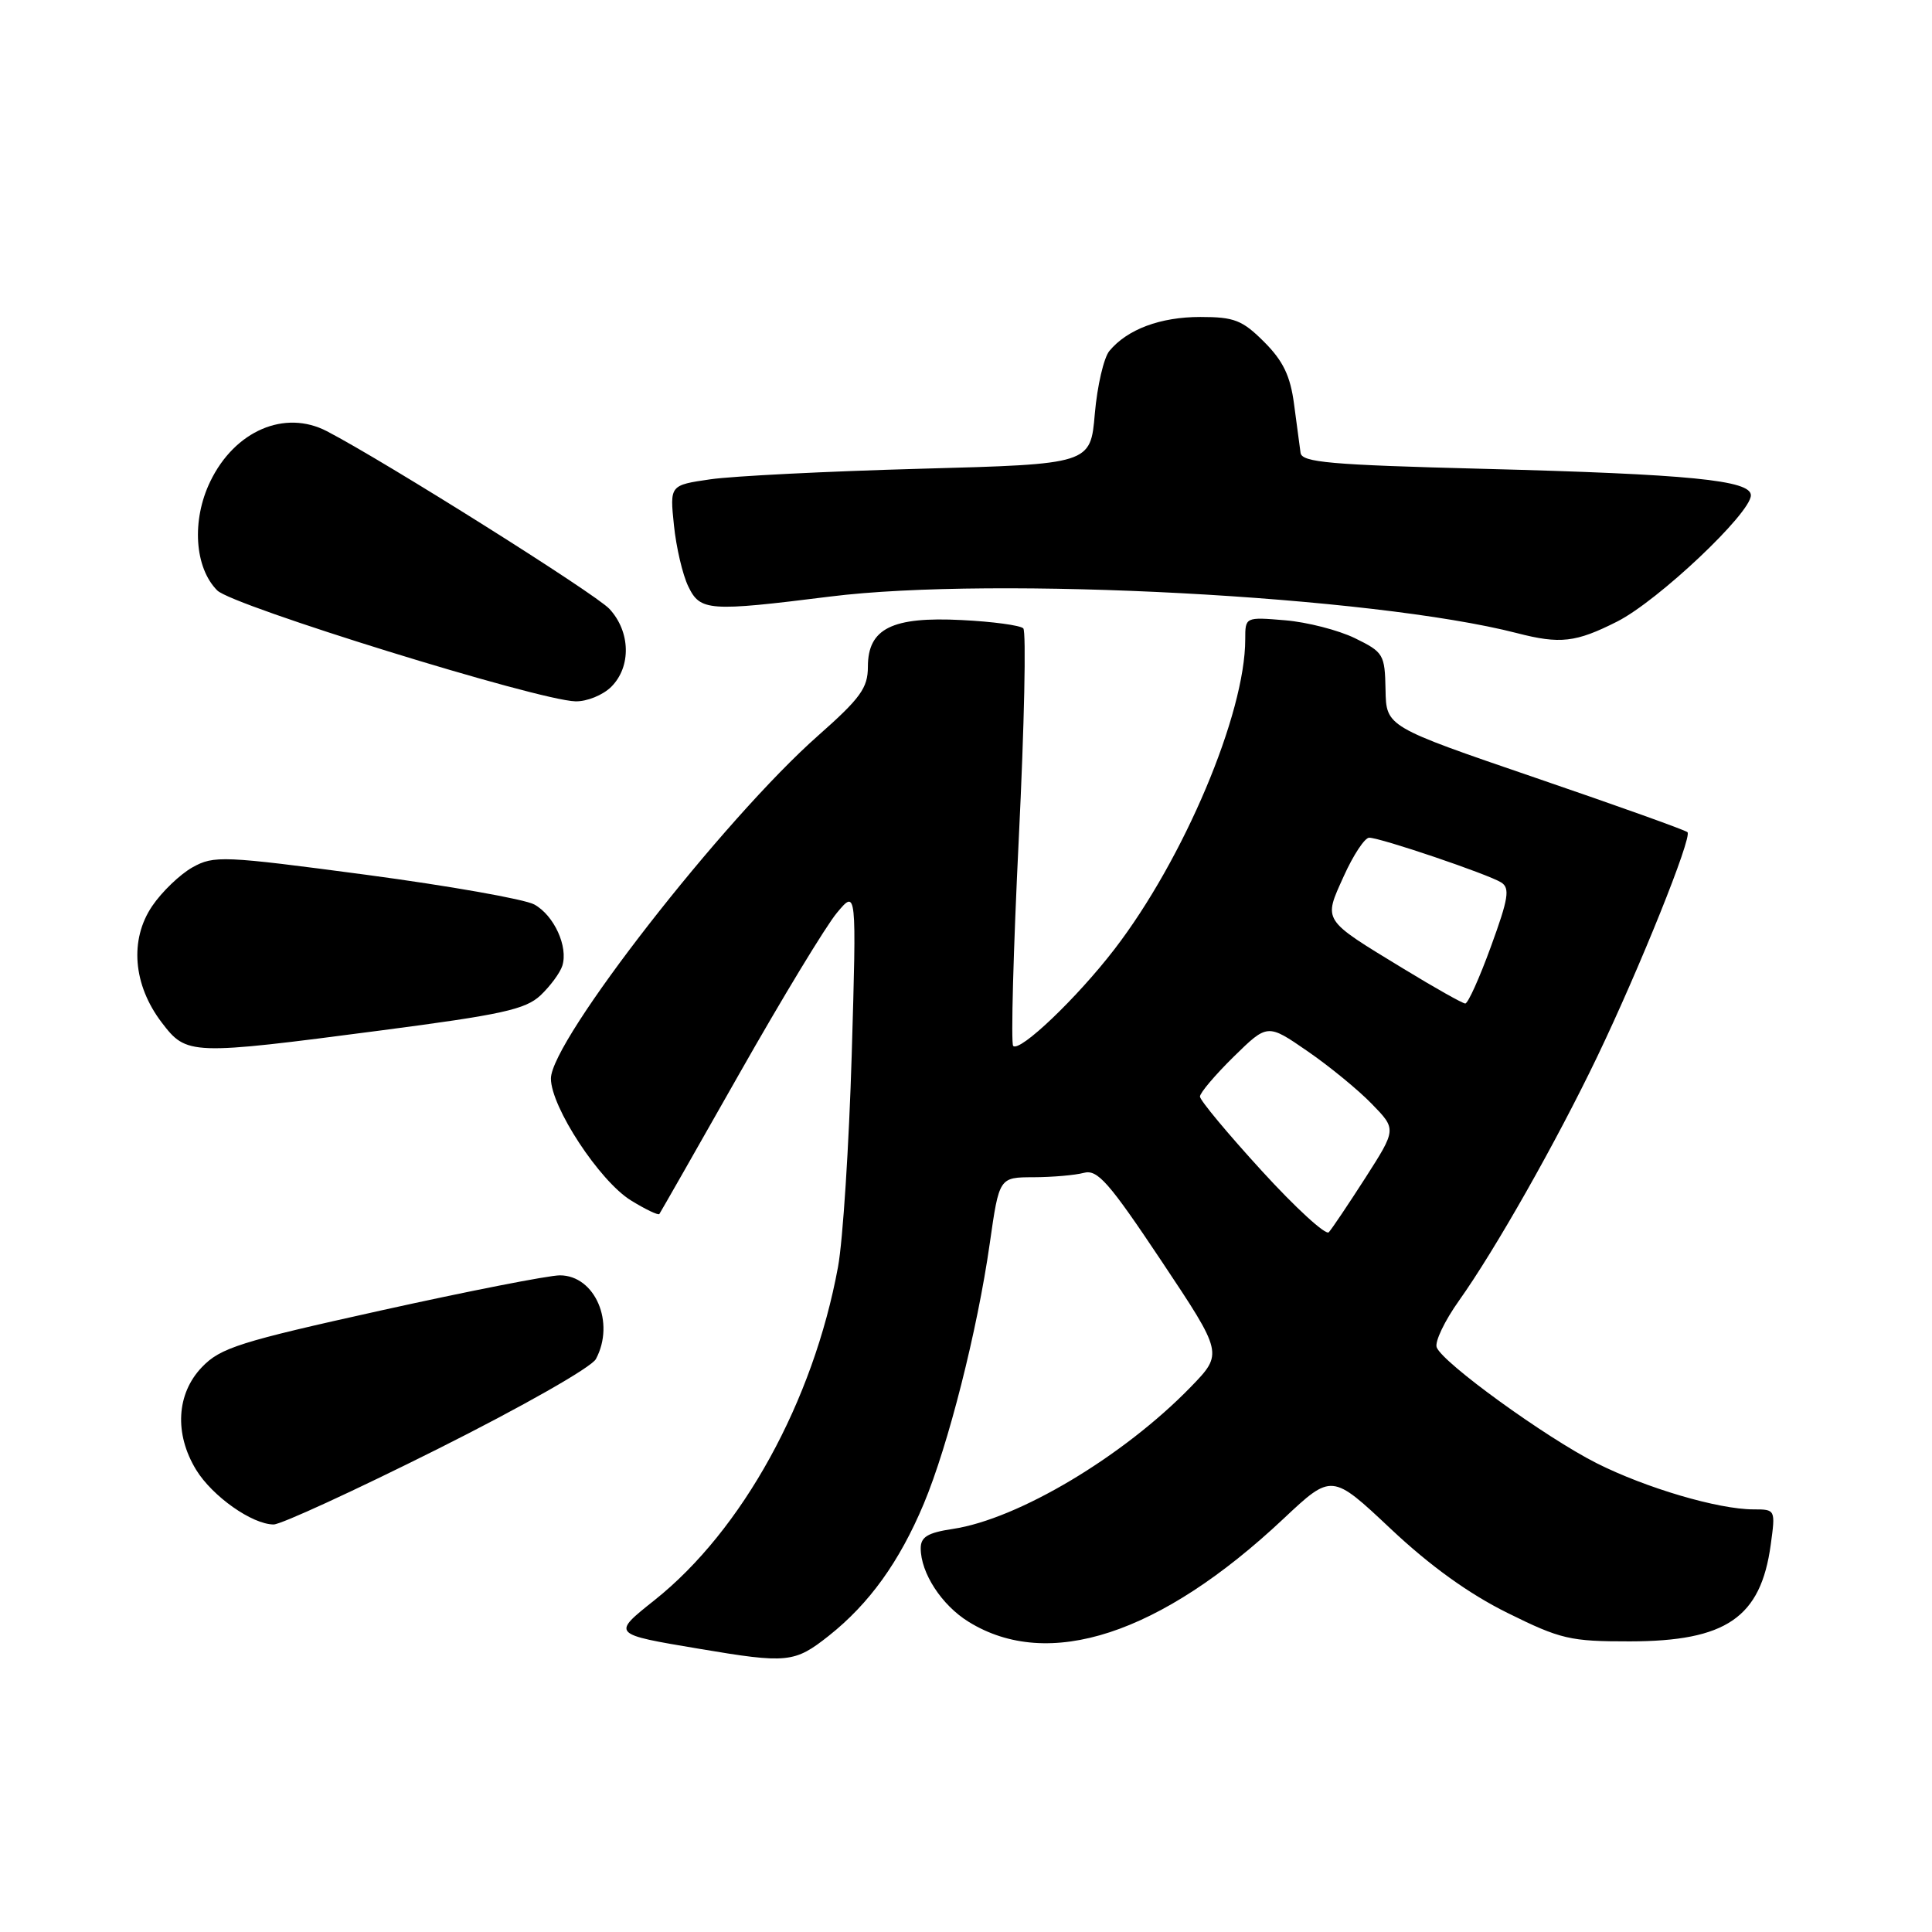 <?xml version="1.0" encoding="UTF-8" standalone="no"?>
<!DOCTYPE svg PUBLIC "-//W3C//DTD SVG 1.1//EN" "http://www.w3.org/Graphics/SVG/1.1/DTD/svg11.dtd" >
<svg xmlns="http://www.w3.org/2000/svg" xmlns:xlink="http://www.w3.org/1999/xlink" version="1.1" viewBox="0 0 256 256">
 <g >
 <path fill="currentColor"
d=" M 109.82 216.75 C 115.18 212.50 119.17 206.96 122.40 199.27 C 125.65 191.52 129.51 176.28 131.15 164.75 C 132.40 156.00 132.40 156.00 136.95 155.99 C 139.45 155.98 142.45 155.72 143.61 155.41 C 145.42 154.92 146.92 156.63 153.90 167.09 C 162.07 179.35 162.07 179.35 157.79 183.77 C 148.86 192.97 134.91 201.29 126.26 202.59 C 122.93 203.09 122.00 203.65 122.00 205.16 C 122.00 208.43 124.78 212.70 128.35 214.90 C 138.92 221.44 153.74 216.59 170.07 201.24 C 176.47 195.23 176.47 195.23 184.29 202.59 C 189.52 207.51 194.64 211.19 199.75 213.72 C 206.80 217.21 208.06 217.50 215.95 217.49 C 228.72 217.48 233.31 214.34 234.63 204.69 C 235.27 200.03 235.26 200.00 232.35 200.00 C 227.68 200.00 218.09 197.17 211.54 193.87 C 204.78 190.45 191.16 180.59 190.37 178.53 C 190.09 177.80 191.42 175.02 193.32 172.35 C 198.11 165.62 206.23 151.30 211.65 140.00 C 217.28 128.26 224.25 110.92 223.60 110.27 C 223.34 110.00 214.25 106.75 203.40 103.04 C 183.68 96.29 183.68 96.29 183.59 91.40 C 183.50 86.71 183.33 86.42 179.53 84.56 C 177.35 83.50 173.19 82.43 170.28 82.19 C 165.00 81.75 165.00 81.75 165.00 84.72 C 165.00 94.56 156.87 113.82 147.67 125.78 C 142.70 132.24 135.13 139.46 134.25 138.59 C 133.94 138.27 134.27 125.86 135.00 111.00 C 135.73 96.14 135.99 83.66 135.59 83.26 C 135.19 82.86 131.52 82.36 127.42 82.16 C 118.20 81.69 115.00 83.28 115.00 88.35 C 115.00 91.15 114.02 92.51 108.43 97.45 C 95.86 108.55 73.00 137.89 73.00 142.91 C 73.00 146.68 79.44 156.49 83.60 159.06 C 85.53 160.25 87.22 161.06 87.37 160.86 C 87.51 160.66 92.28 152.31 97.95 142.30 C 103.63 132.28 109.45 122.68 110.89 120.96 C 113.50 117.83 113.50 117.83 112.86 139.67 C 112.50 151.67 111.69 164.37 111.04 167.88 C 107.76 185.69 98.36 202.77 86.74 212.02 C 81.04 216.56 81.01 216.52 92.69 218.48 C 104.32 220.44 105.29 220.34 109.82 216.75 Z  M 57.96 192.02 C 69.20 186.39 78.37 181.18 78.96 180.08 C 81.54 175.26 78.85 169.00 74.19 168.99 C 72.71 168.99 62.05 171.08 50.50 173.64 C 31.72 177.80 29.21 178.59 26.75 181.16 C 23.38 184.68 23.08 189.99 25.99 194.76 C 28.14 198.27 33.41 201.99 36.26 202.00 C 37.23 202.00 46.99 197.51 57.96 192.02 Z  M 50.46 136.54 C 66.47 134.45 69.63 133.76 71.62 131.89 C 72.91 130.67 74.21 128.91 74.51 127.97 C 75.31 125.44 73.42 121.30 70.80 119.85 C 69.53 119.15 59.50 117.38 48.50 115.91 C 29.52 113.39 28.35 113.34 25.50 114.93 C 23.86 115.85 21.45 118.16 20.17 120.05 C 17.14 124.51 17.63 130.51 21.43 135.49 C 24.74 139.83 25.16 139.85 50.46 136.54 Z  M 81.00 91.00 C 83.66 88.34 83.55 83.70 80.75 80.68 C 78.90 78.68 51.10 61.19 43.32 57.14 C 37.73 54.23 31.11 57.07 27.86 63.80 C 25.37 68.94 25.77 75.22 28.79 78.24 C 30.84 80.28 71.27 92.80 76.25 92.93 C 77.76 92.97 79.90 92.10 81.00 91.00 Z  M 214.28 82.36 C 219.70 79.62 232.00 68.00 232.00 65.63 C 232.00 63.63 223.87 62.83 196.51 62.12 C 176.26 61.60 172.49 61.27 172.33 60.00 C 172.22 59.17 171.83 56.28 171.47 53.56 C 170.98 49.81 170.02 47.82 167.51 45.31 C 164.62 42.42 163.55 42.00 159.05 42.00 C 153.76 42.00 149.38 43.63 147.00 46.50 C 146.26 47.39 145.39 51.14 145.07 54.81 C 144.50 61.50 144.50 61.50 122.00 62.11 C 109.62 62.45 97.08 63.08 94.13 63.51 C 88.75 64.29 88.75 64.29 89.30 69.60 C 89.60 72.52 90.45 76.16 91.20 77.70 C 92.78 80.98 93.90 81.06 109.97 79.05 C 131.82 76.31 181.92 78.98 201.00 83.89 C 206.73 85.37 208.80 85.13 214.28 82.36 Z  M 167.17 155.12 C 162.68 150.21 159.00 145.79 159.00 145.30 C 159.00 144.81 161.01 142.44 163.47 140.02 C 167.95 135.63 167.95 135.63 173.24 139.28 C 176.15 141.28 179.99 144.43 181.78 146.28 C 185.04 149.63 185.04 149.63 180.92 156.07 C 178.65 159.60 176.47 162.85 176.07 163.28 C 175.67 163.71 171.66 160.04 167.17 155.12 Z  M 186.00 128.38 C 175.10 121.74 175.34 122.11 178.06 116.09 C 179.32 113.29 180.84 111.00 181.42 111.00 C 182.92 111.00 197.19 115.84 198.92 116.93 C 200.10 117.68 199.88 119.06 197.56 125.41 C 196.04 129.59 194.51 132.99 194.15 132.97 C 193.79 132.96 190.12 130.89 186.00 128.38 Z "/>
</g>
</svg>